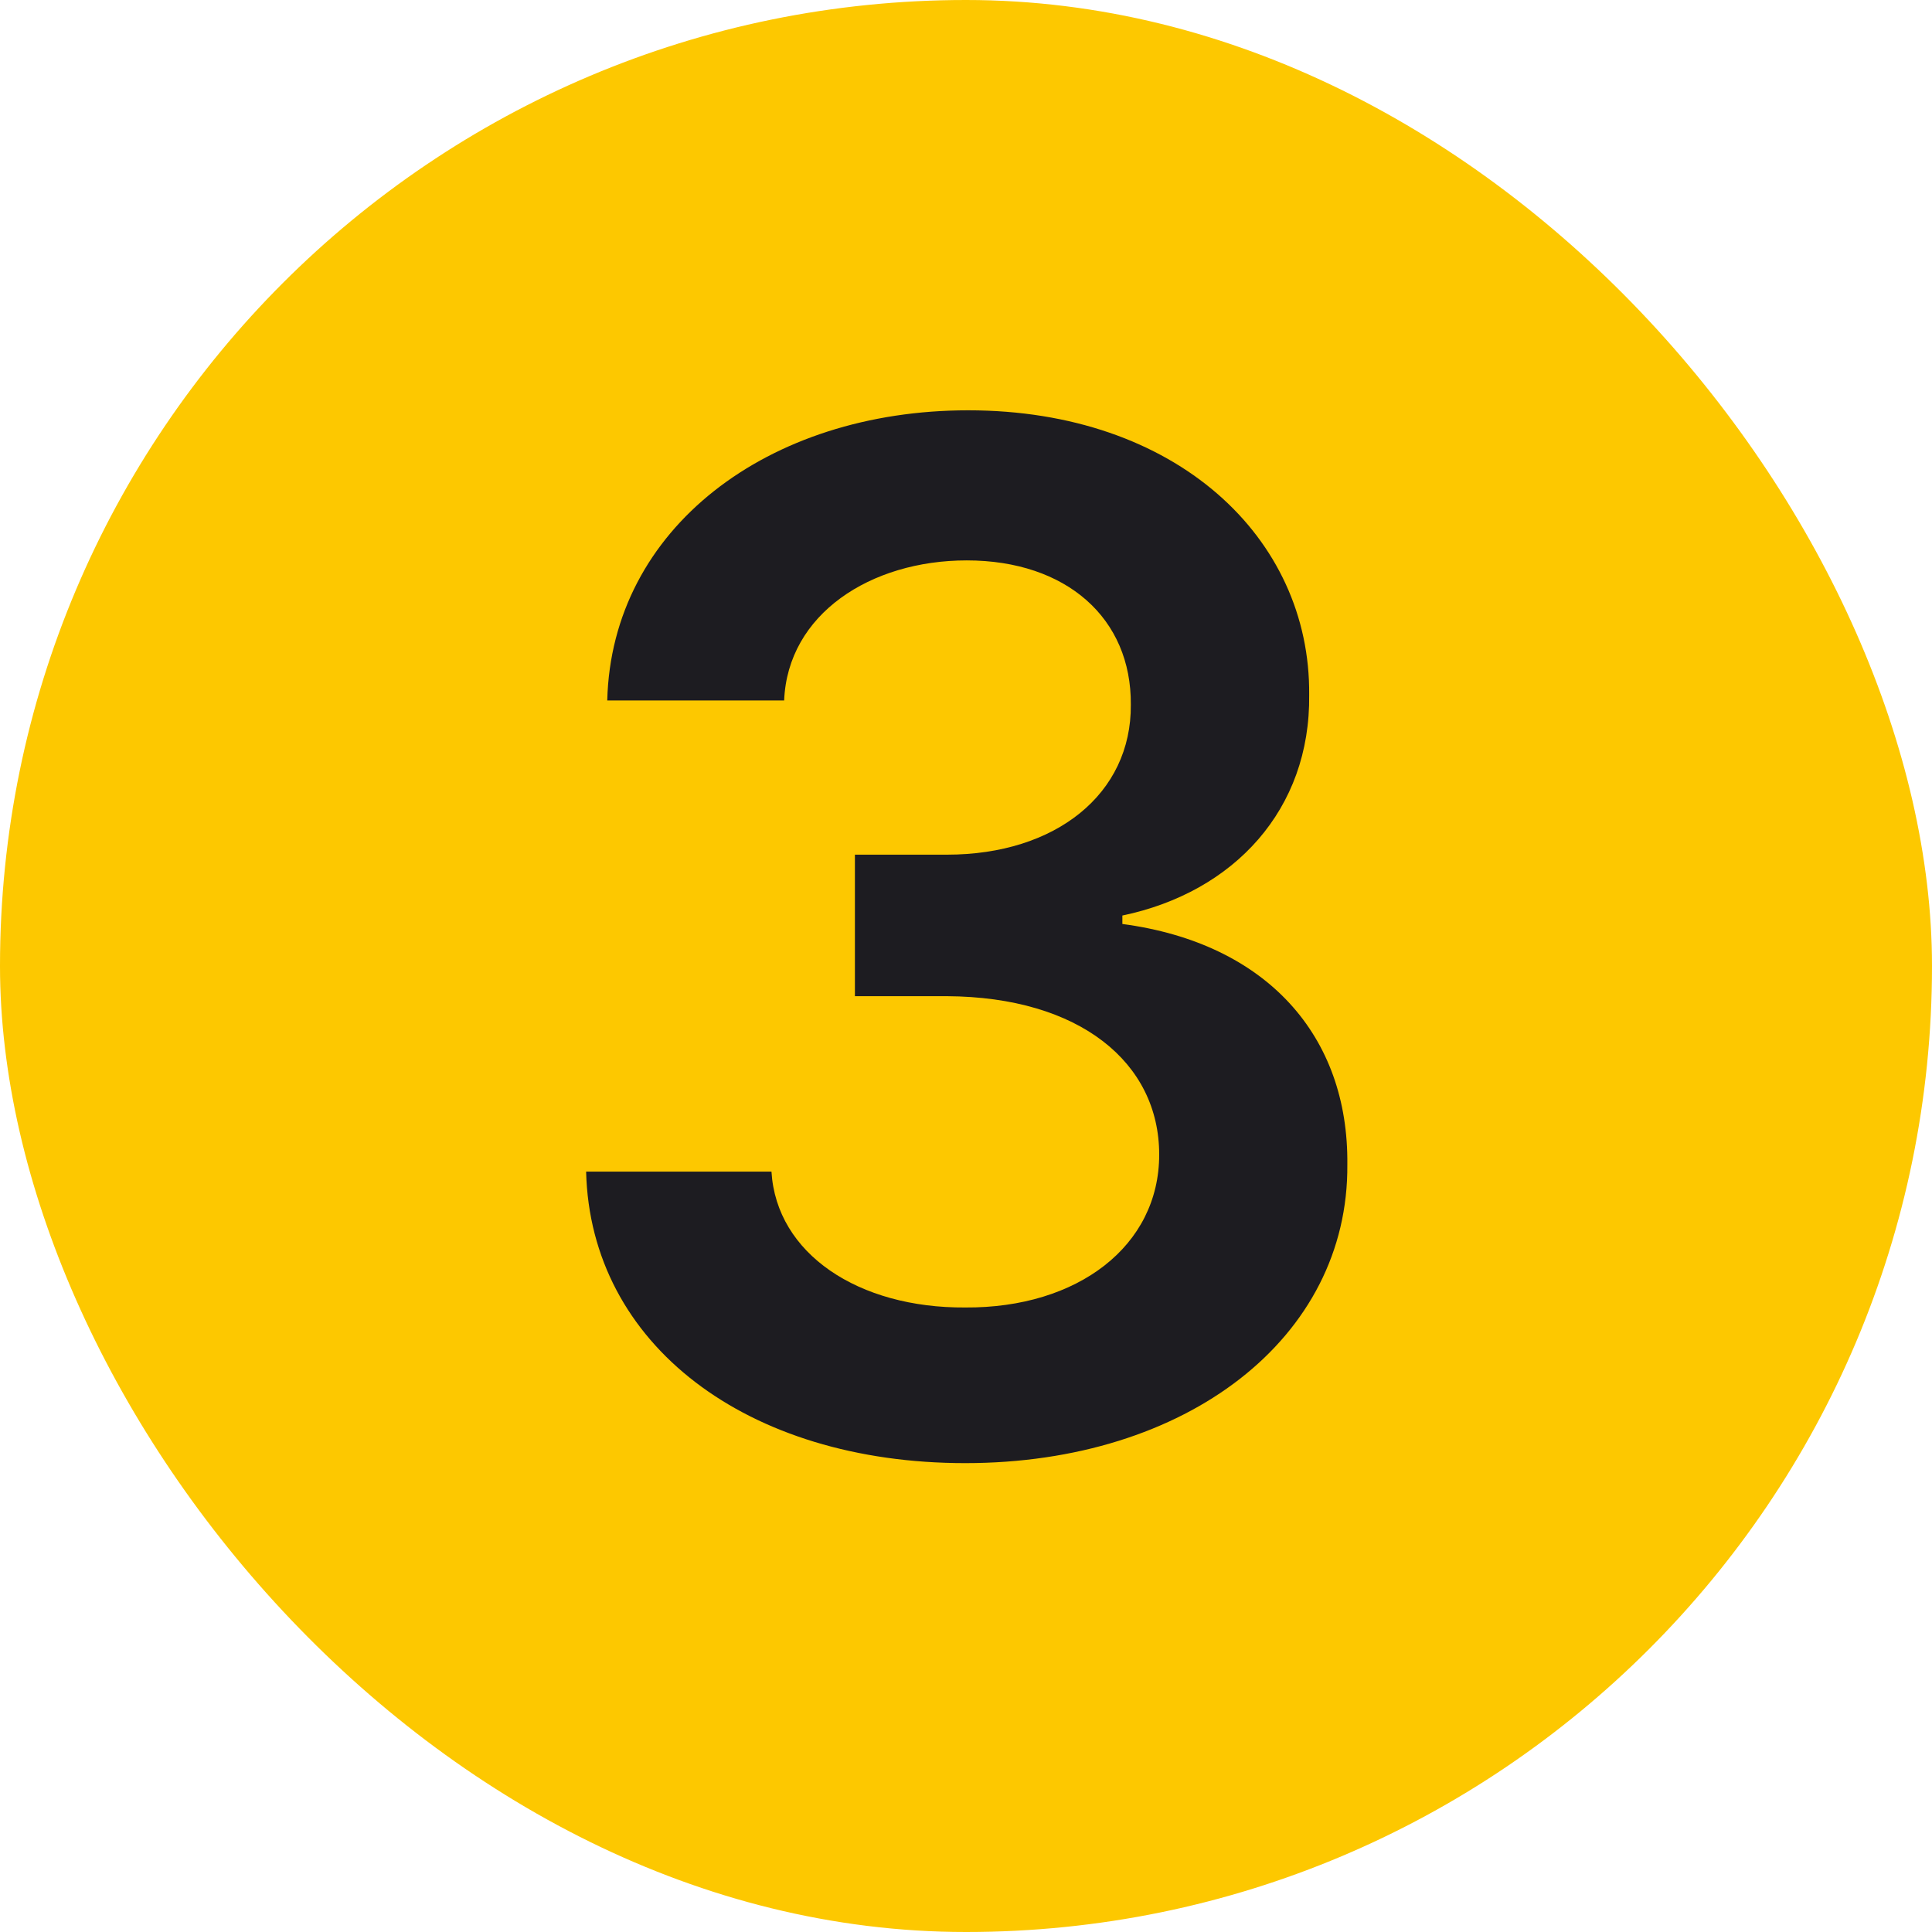 <svg width="16" height="16" viewBox="0 0 16 16" fill="none" xmlns="http://www.w3.org/2000/svg">
<rect width="16" height="16" rx="8" fill="#FDC800"/>
<path d="M7.994 12.117C9.828 12.117 11.17 11.08 11.158 9.645C11.17 8.578 10.49 7.811 9.295 7.652V7.582C10.221 7.389 10.854 6.703 10.842 5.754C10.854 4.453 9.74 3.398 8.018 3.398C6.359 3.398 5.064 4.377 5.029 5.801H6.494C6.523 5.086 7.209 4.641 8.006 4.641C8.832 4.641 9.371 5.121 9.365 5.836C9.371 6.574 8.744 7.078 7.842 7.078H7.08V8.25H7.842C8.943 8.256 9.6 8.801 9.6 9.562C9.6 10.318 8.926 10.834 7.994 10.828C7.109 10.834 6.43 10.383 6.389 9.703H4.854C4.889 11.133 6.184 12.117 7.994 12.117Z" fill="#1D1C21"/>
</svg>
